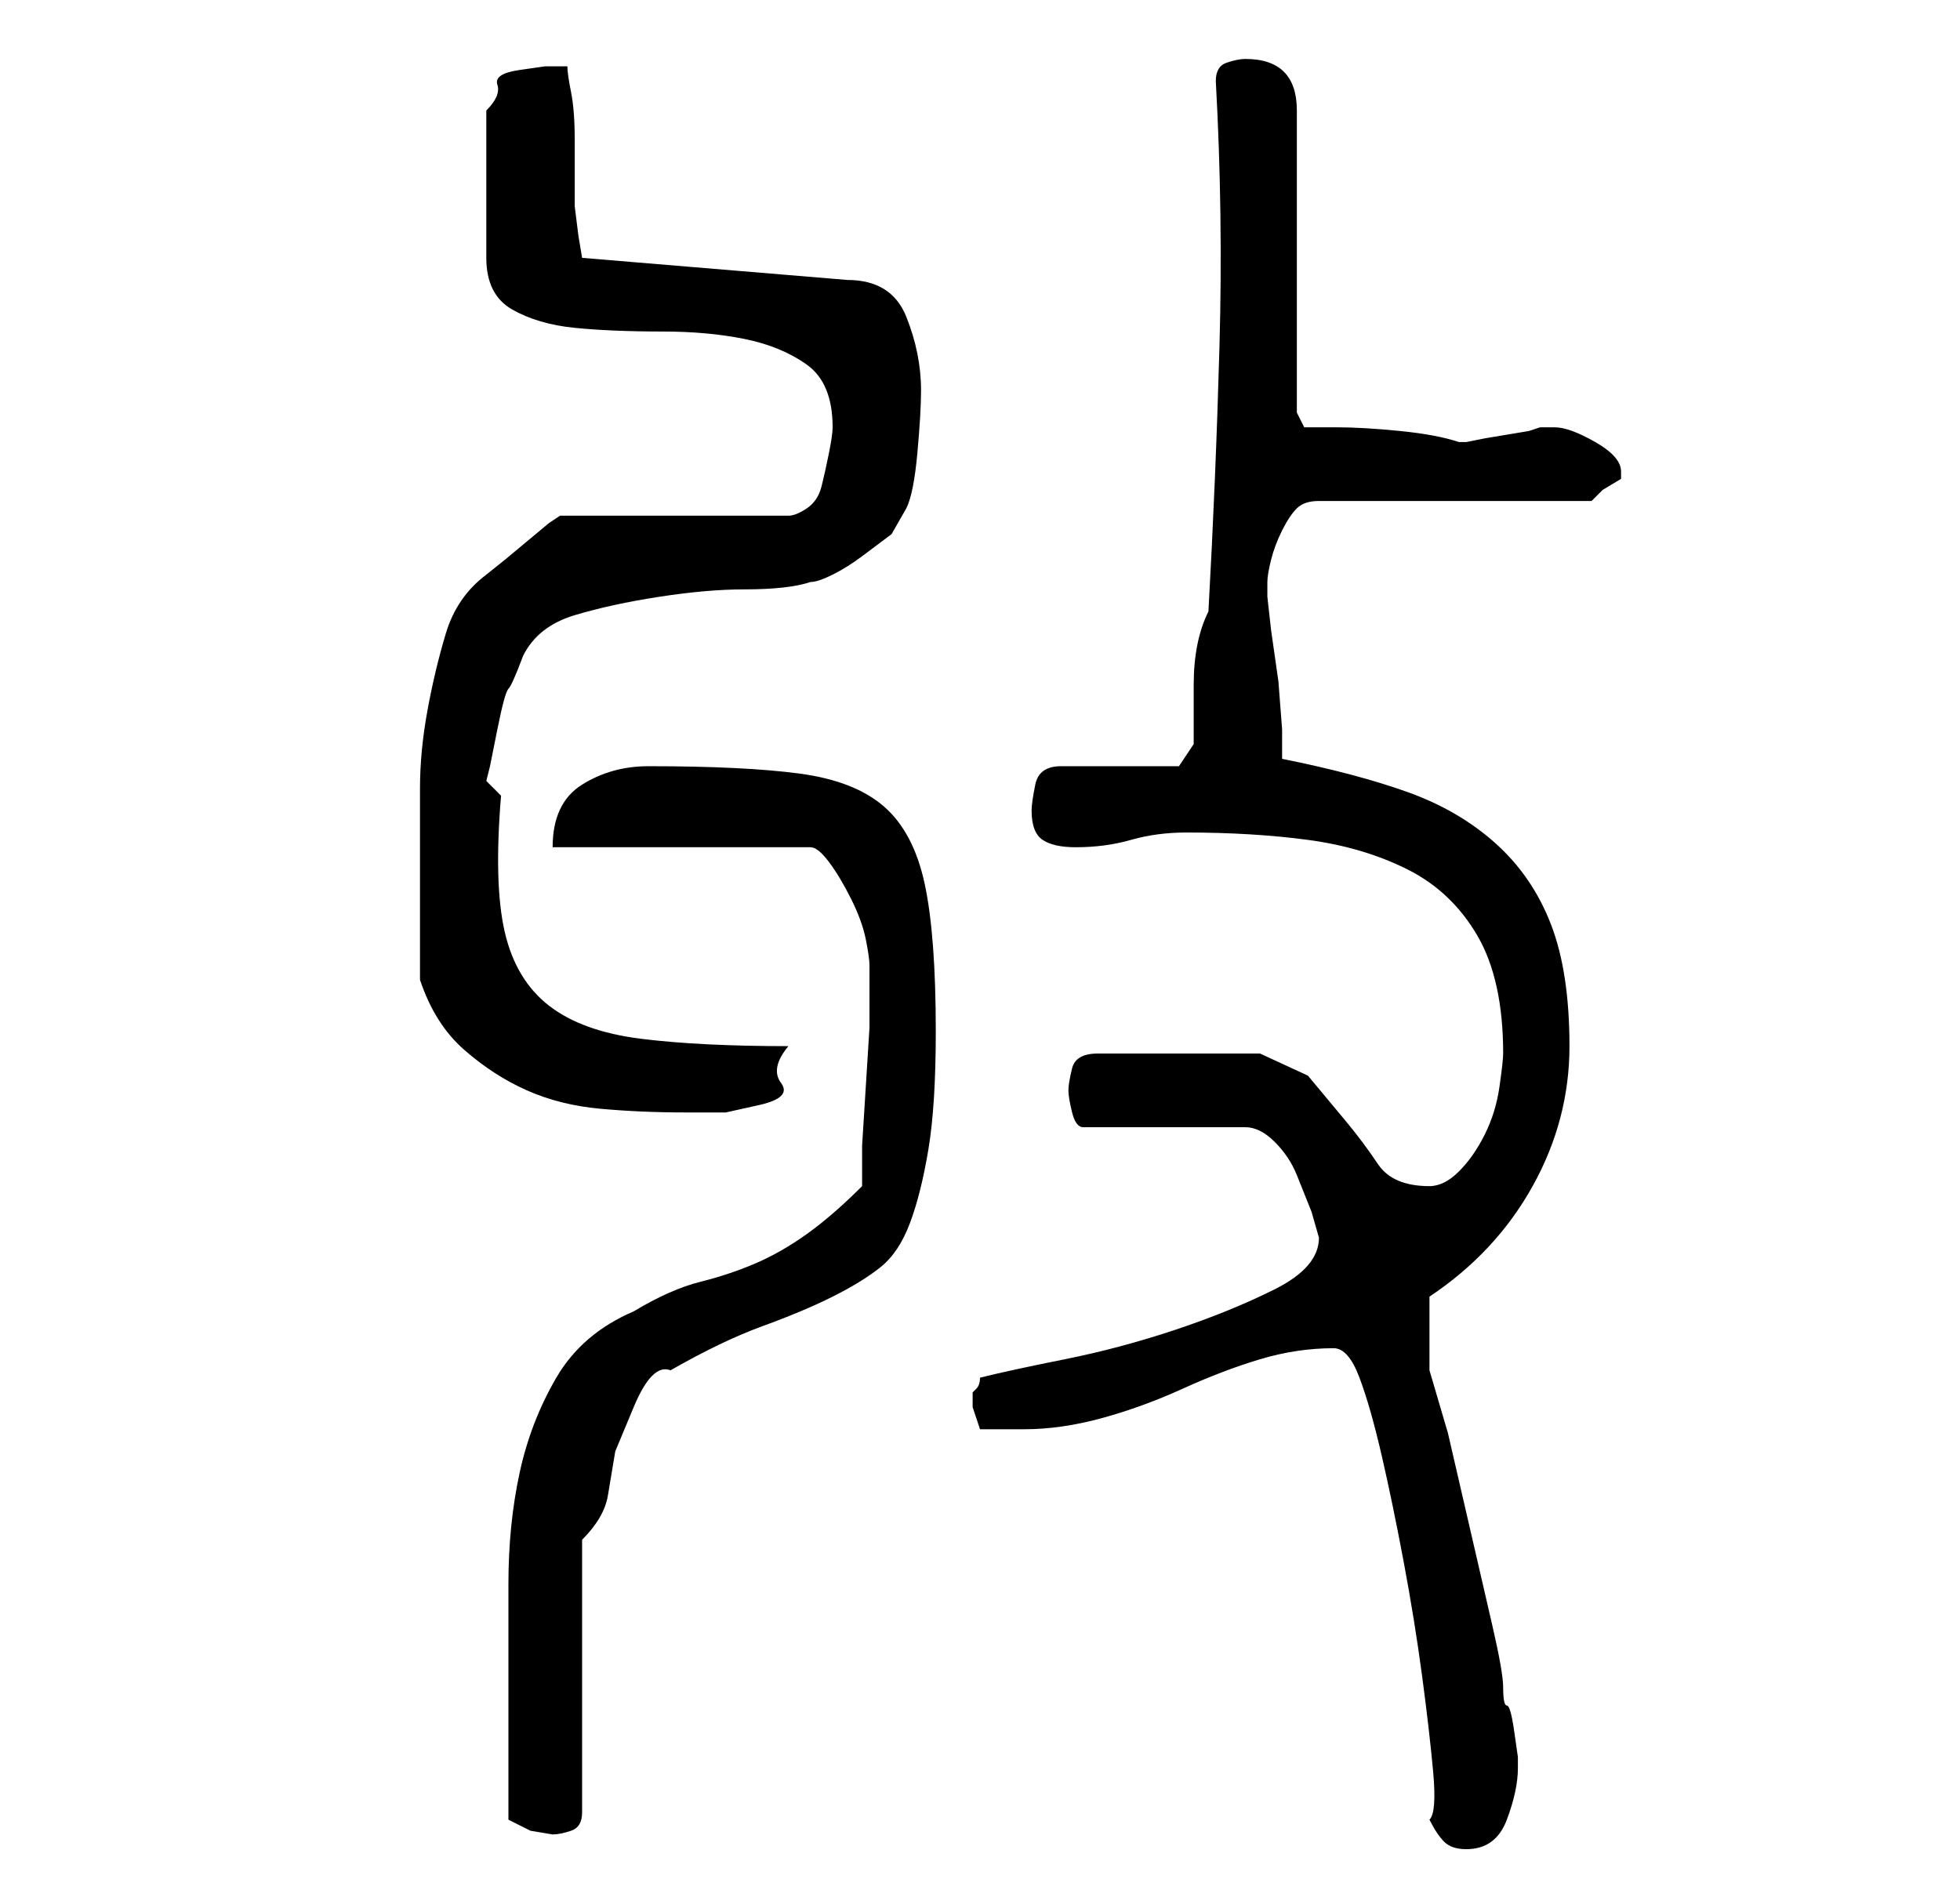 <?xml version="1.0" standalone="no"?>
<!DOCTYPE svg PUBLIC "-//W3C//DTD SVG 1.1//EN" "http://www.w3.org/Graphics/SVG/1.1/DTD/svg11.dtd" >
<svg xmlns="http://www.w3.org/2000/svg" xmlns:xlink="http://www.w3.org/1999/xlink" version="1.1" viewBox="-10 0 266 256">
   <path fill="currentColor"
d="M184 247q1 2 2 3t3 1q4 0 5.5 -4t1.5 -7v-1.5t-0.5 -3.5t-1 -3.5t-0.5 -2.5q0 -2 -1.5 -8.5l-3 -13l-3 -13t-2.5 -8.5v-10q9 -6 14 -15t5 -19t-2.5 -16.5t-7.5 -11t-12 -7t-17 -4.5v-4t-0.5 -6.5l-1 -7t-0.5 -4.5v-2q0 -1 0.5 -3t1.5 -4t2 -3t3 -1h37l1.5 -1.5t2.5 -1.5
v-0.5v-0.5q0 -2 -3.5 -4t-5.5 -2h-2l-1.5 0.5t-3 0.5t-3 0.5t-2.5 0.5h-1v0q-3 -1 -8 -1.5t-8.5 -0.5h-4.5l-1 -2v-41q0 -7 -7 -7q-1 0 -2.5 0.5t-1.5 2.5q1 18 0.5 36t-1.5 36q-1 2 -1.5 4.5t-0.5 5.5v4.5v3.5l-2 3h-16q-3 0 -3.5 2.5t-0.5 3.5q0 3 1.5 4t4.5 1q4 0 7.5 -1
t7.5 -1q9 0 16.5 1t13.5 4t9.5 9t3.5 16q0 1 -0.5 4.5t-2 6.5t-3.5 5t-4 2q-5 0 -7 -3t-4.5 -6l-5 -6t-6.5 -3h-22q-3 0 -3.5 2t-0.5 3t0.5 3t1.5 2h22q2 0 4 2t3 4.5l2 5t1 3.5q0 4 -6 7t-13.5 5.5t-15 4t-11.5 2.5q0 1 -0.5 1.5l-0.5 0.5v1v1l0.5 1.5l0.5 1.5h3h3
q5 0 10.5 -1.5t11 -4t10.5 -4t10 -1.5q2 0 3.5 4t3 10.5t3 14.5t2.5 15.5t1.5 13t-0.5 6.5zM59 247l3 1.5t3 0.5q1 0 2.5 -0.5t1.5 -2.5v-37q3 -3 3.5 -6l1 -6t2.5 -6t5 -5q7 -4 12.5 -6t9.5 -4t6.5 -4t4 -6t2.5 -10t1 -16q0 -13 -1.5 -20t-5.5 -10.5t-11.5 -4.5t-20.5 -1
q-5 0 -9 2.5t-4 8.5h35q1 0 2.5 2t3 5t2 5.5t0.5 3.5v3v5.5t-0.5 8t-0.5 8v5.5q-4 4 -7.5 6.5t-7 4t-7.5 2.5t-9 4q-7 3 -10.5 9t-5 13t-1.5 15v13v4v6v5.5v3.5zM47 133q2 6 6 9.5t8.5 5.5t10 2.5t11.5 0.5h5.5t4.5 -1t3 -3t1 -5q-12 0 -20 -1t-12.5 -4.5t-6 -10t-0.5 -18.5
l-2 -2l0.5 -2t1 -5t1.5 -5.5t2 -4.5q2 -4 7 -5.5t11.5 -2.5t11.5 -1q6 0 9 -1q1 0 3 -1t4 -2.5l4 -3t2 -3.5q1 -2 1.5 -7.5t0.5 -8.5q0 -5 -2 -10t-8 -5l-36 -3l-0.5 -3t-0.5 -4v-3.5v-5.5q0 -4 -0.5 -6.5t-0.5 -3.5h-3t-3.5 0.5t-3 2t-1.5 3.5v20q0 5 3.5 7t8.5 2.5t12 0.5
q6 0 11 1t8.5 3.5t3.5 8.5q0 1 -0.5 3.5t-1 4.5t-2 3t-2.5 1h-31l-1.5 1t-3 2.5t-3 2.5t-2.5 2q-4 3 -5.5 8t-2.5 10.5t-1 10.5v10v3v4.5v5.5v3z" />
</svg>
